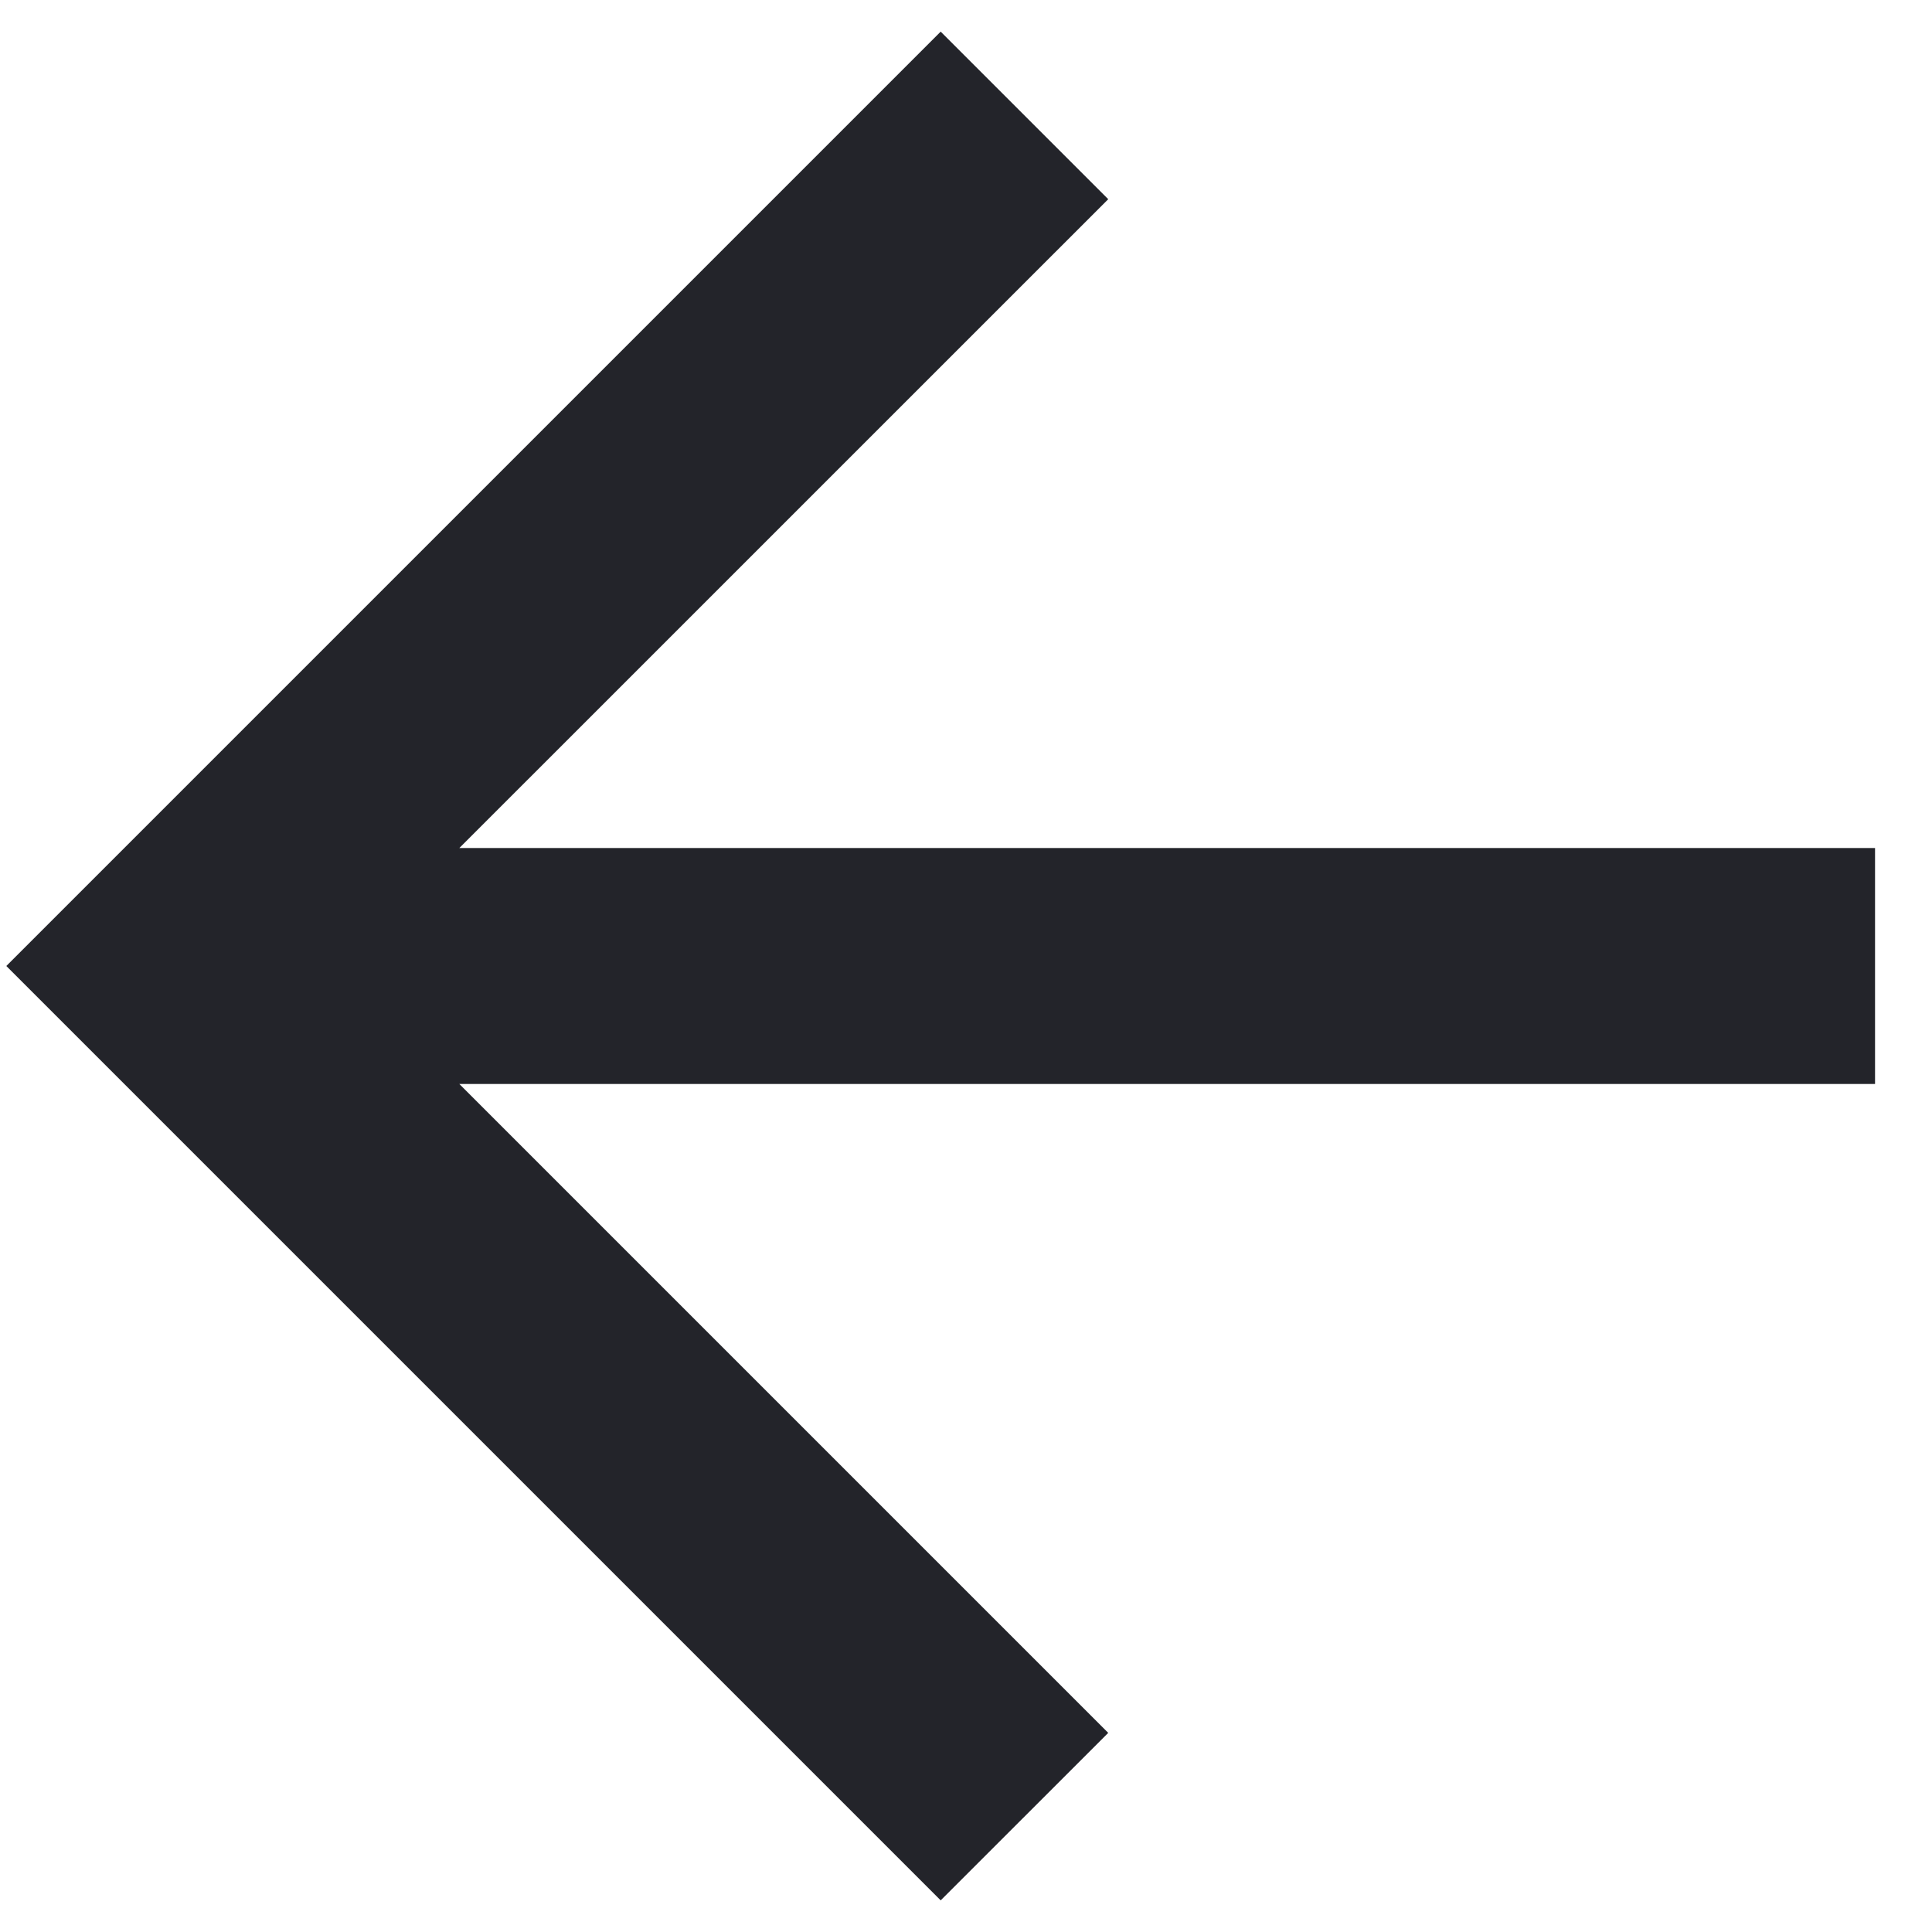 <svg width="29" height="29" viewBox="0 0 29 29" fill="none" xmlns="http://www.w3.org/2000/svg">
<path d="M28.145 12.729V16.271H6.895L16.635 26.011L14.12 28.525L0.095 14.5L14.12 0.475L16.635 2.99L6.895 12.729H28.145Z" fill="#23242A"/>
</svg>
